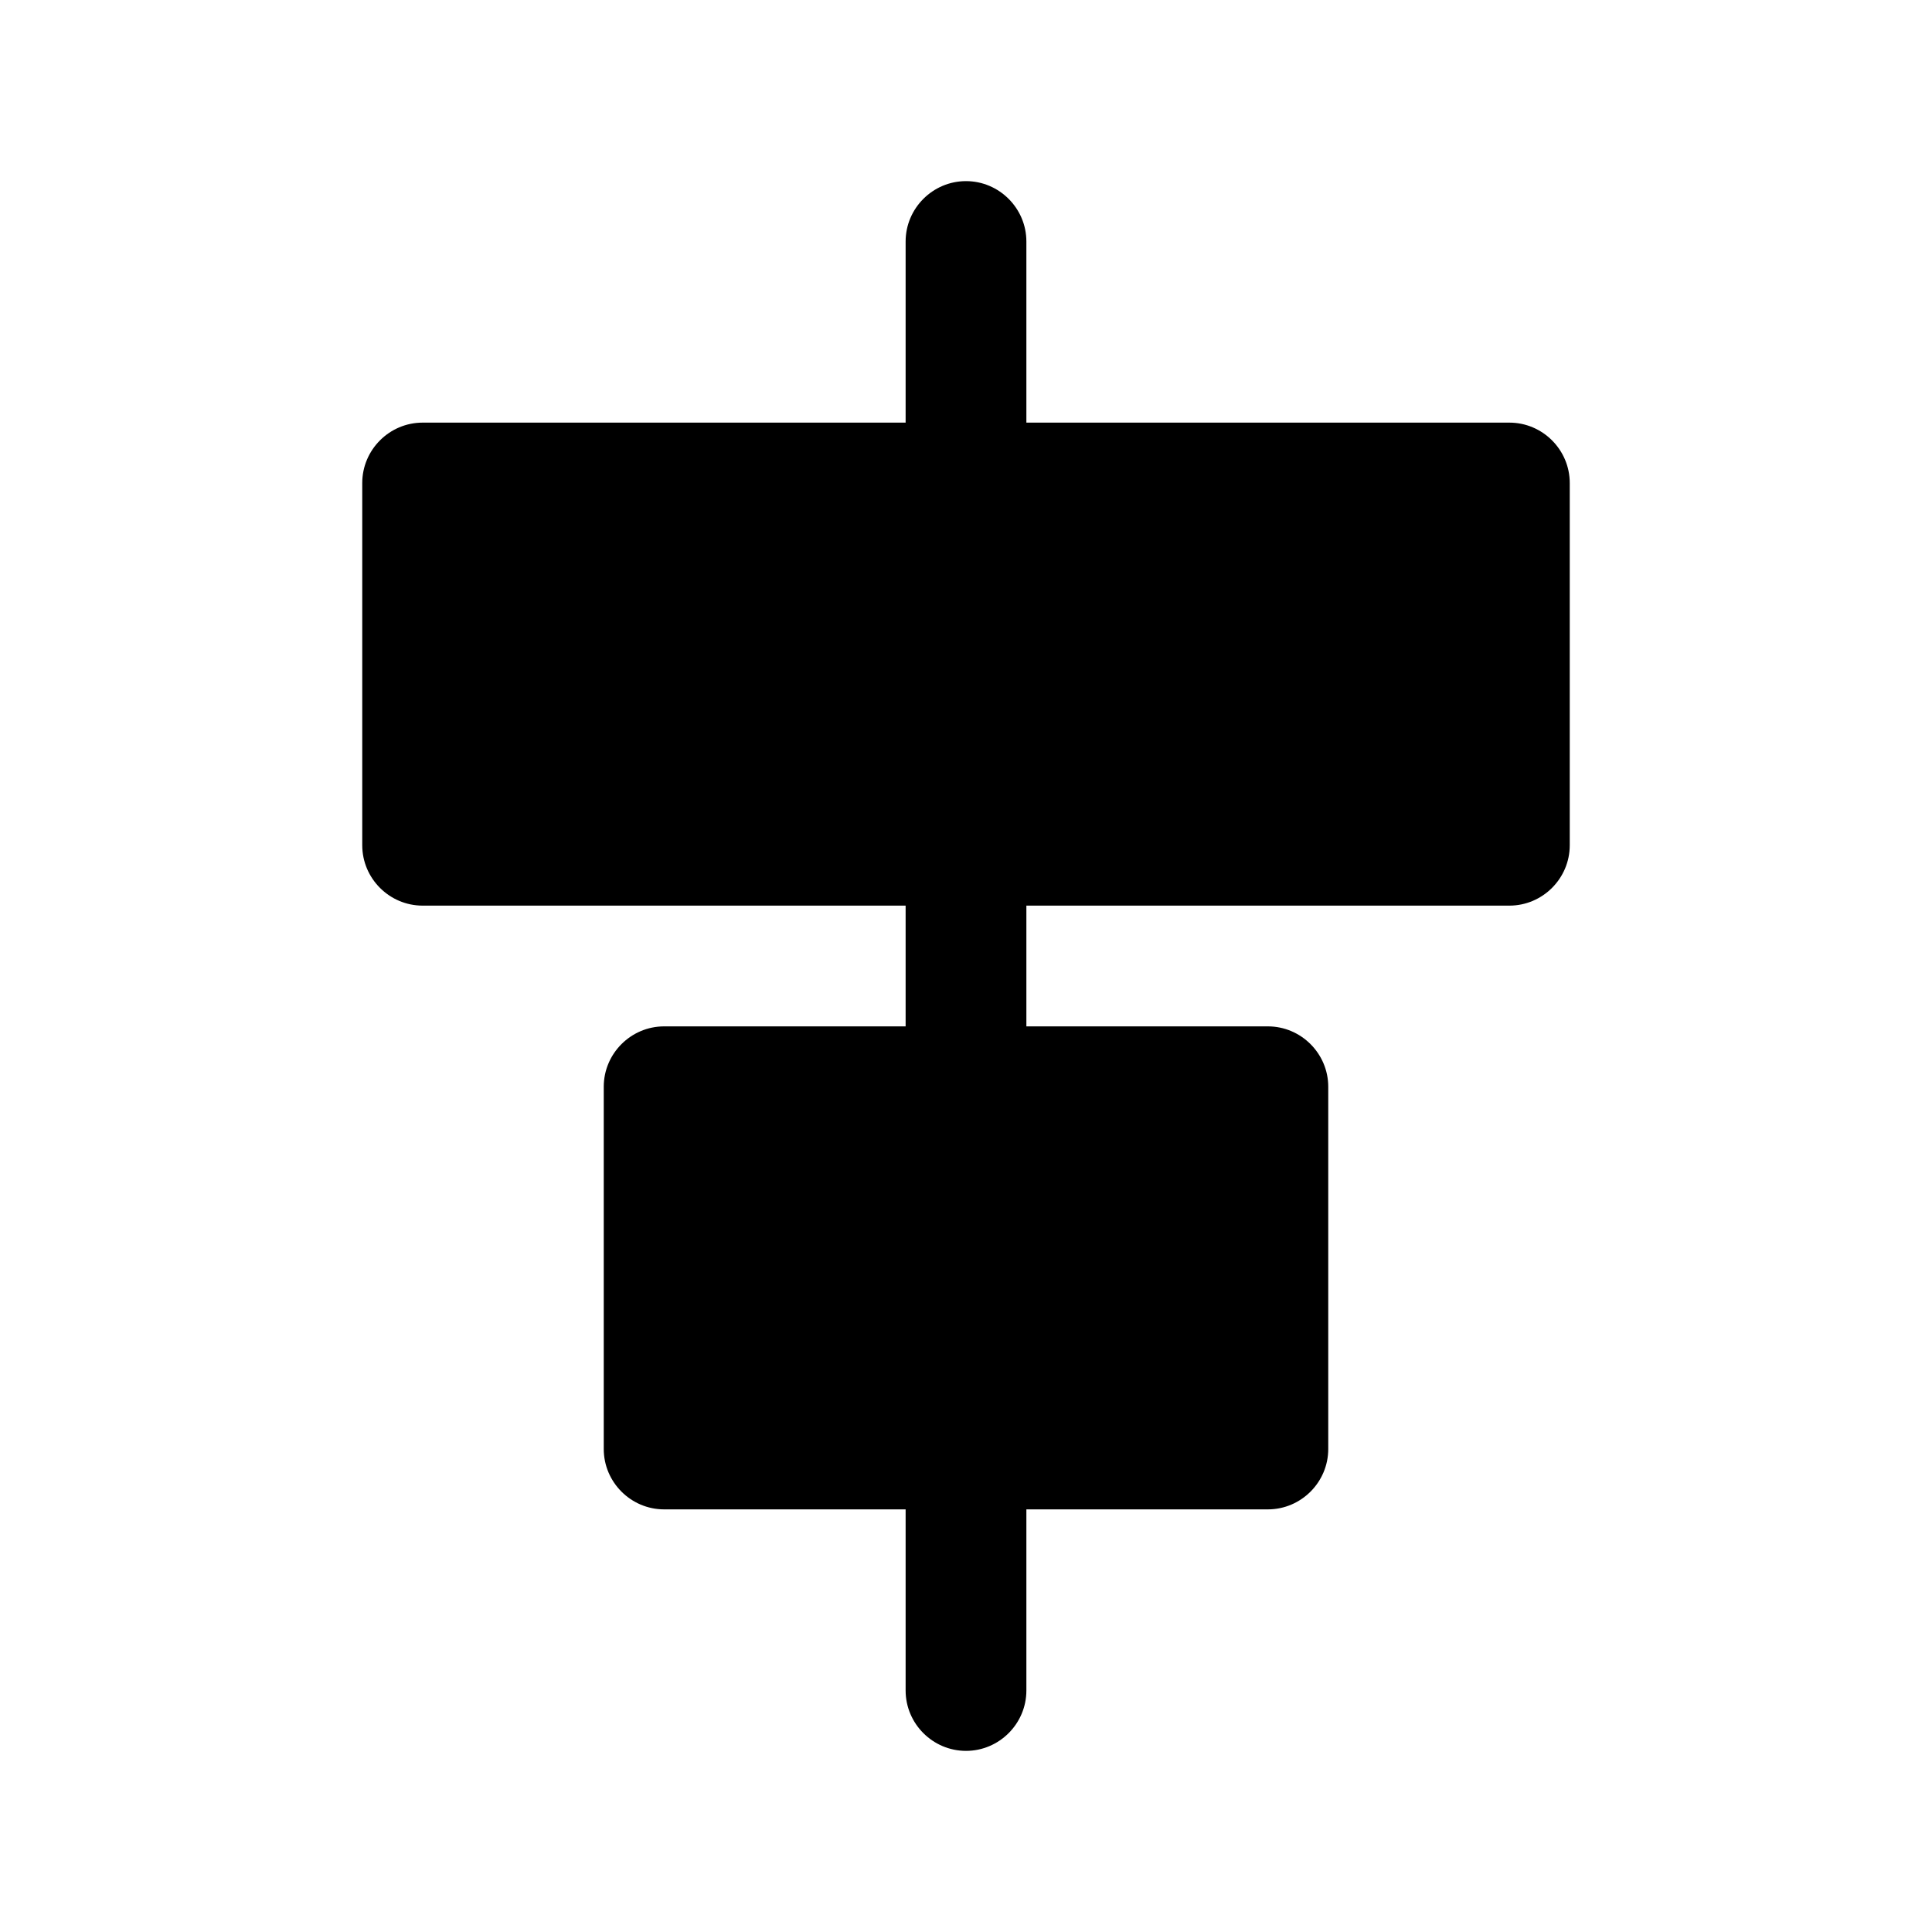 <svg width="32" height="32" xmlns="http://www.w3.org/2000/svg"><path d="M25 7h-8V4c0-.55-.45-1-1-1s-1 .45-1 1v3H7c-.55 0-1 .45-1 1v6c0 .55.45 1 1 1h8v2h-4c-.55 0-1 .45-1 1v6c0 .55.45 1 1 1h4v3c0 .55.45 1 1 1s1-.45 1-1v-3h4c.55 0 1-.45 1-1v-6c0-.55-.45-1-1-1h-4v-2h8c.55 0 1-.45 1-1V8c0-.55-.45-1-1-1Z"/></svg>